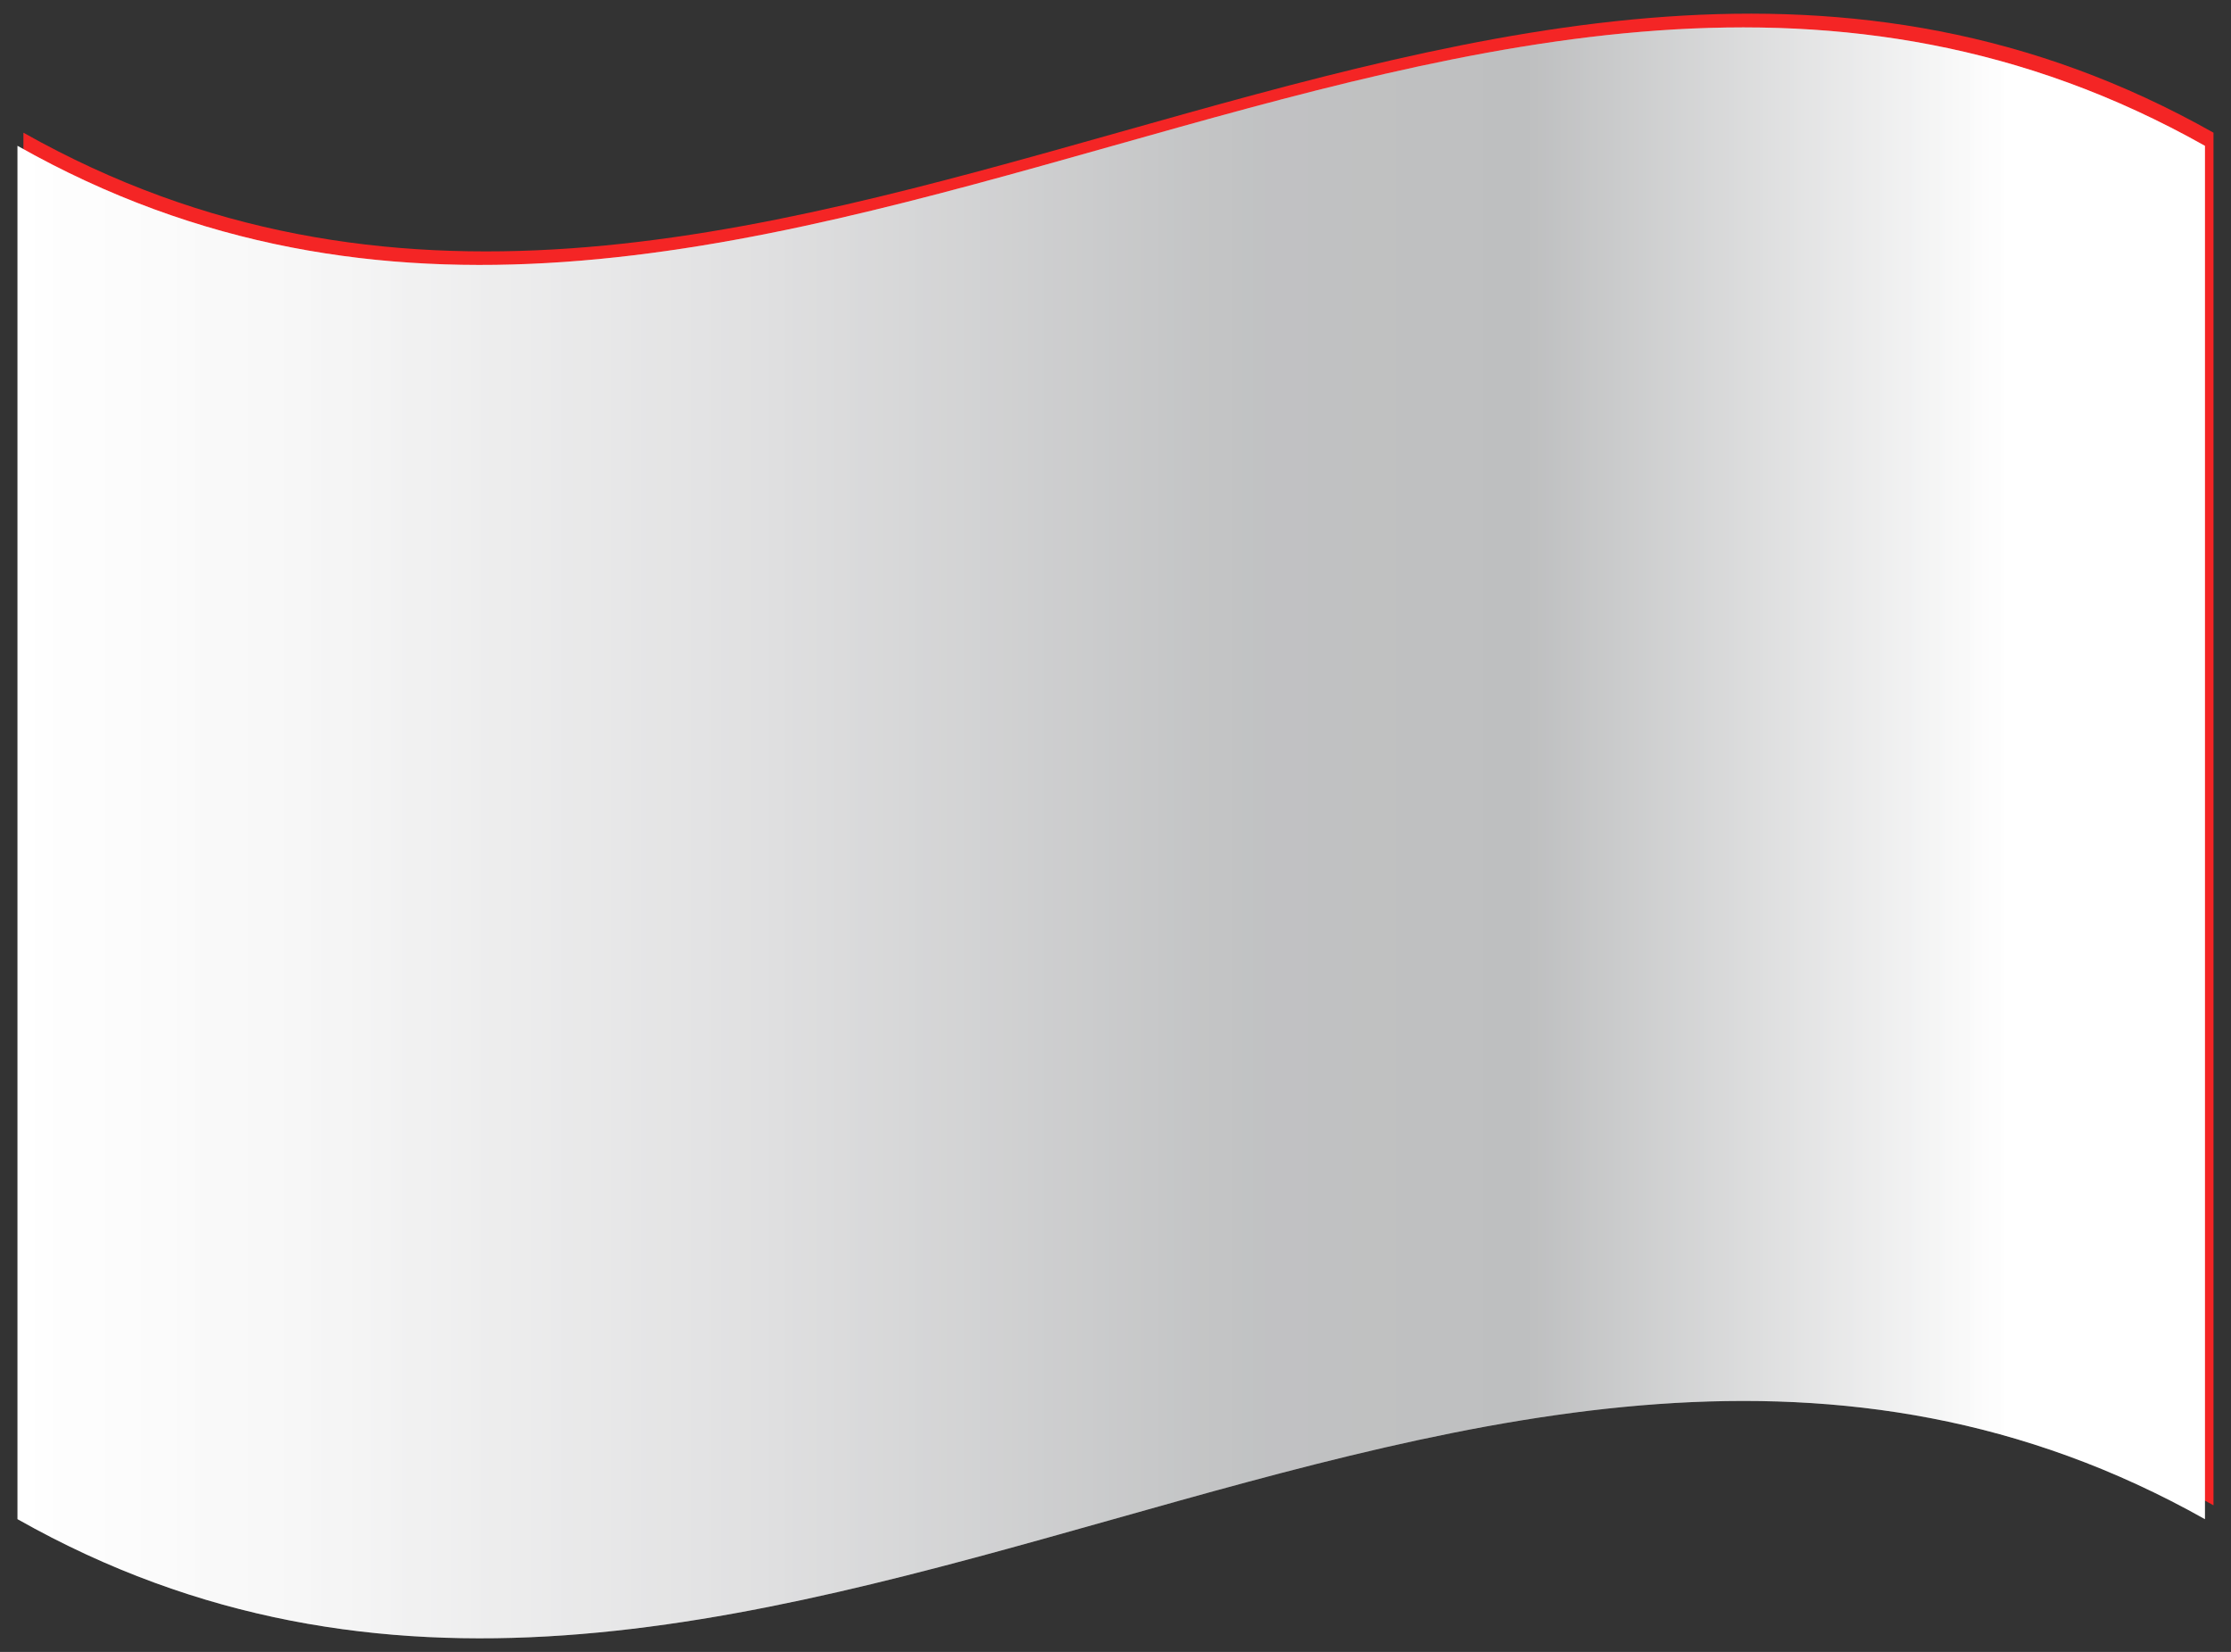 <svg width="104" height="77" viewBox="0 0 104 77" fill="none" xmlns="http://www.w3.org/2000/svg">
<rect x="0" y="0" width="104" height="77" fill="#333333" stroke="none"/>
<path d="M103.184 70.165C69.153 50.987 35.123 89.375 1.092 70.165V6.185C35.123 25.364 69.153 -13.024 103.184 6.185V70.165Z" fill="#F42525"/>
<path d="M22.081 29.752C23.002 32.391 23.953 34.968 24.874 37.546C22.664 36.012 20.424 34.477 18.215 32.483C16.087 33.879 13.873 35.139 11.587 36.257C12.507 33.894 13.428 31.47 14.379 29.046C12.078 27.082 9.807 24.934 7.536 22.571C10.197 23.553 12.953 24.253 15.76 24.658C16.527 22.142 17.264 19.595 18.031 17.048C18.859 19.748 19.718 22.449 20.578 25.088C23.353 25.169 26.131 25.067 28.893 24.781C26.623 26.561 24.321 28.218 22.02 29.752H22.081Z" fill="white"/>
<path d="M40.37 35.367L40.83 33.618C41.014 34.109 41.199 34.6 41.352 35.091L40.892 36.717L40.37 35.367Z" fill="white"/>
<path d="M41.352 35.092L43.07 34.662L41.659 35.982L40.063 36.319L41.352 35.092Z" fill="white"/>
<path d="M41.659 35.98L42.242 37.453L40.861 36.778C40.708 36.318 40.554 35.858 40.37 35.398L41.659 35.98Z" fill="white"/>
<path d="M40.401 35.337L38.682 35.736L40.094 36.35L41.659 35.951L40.401 35.337Z" fill="white"/>
<path d="M40.094 36.349L39.511 38.098L40.861 36.779L41.383 35.152L40.094 36.349Z" fill="white"/>
<path d="M32.699 44.972L33.588 43.376V45.064L32.699 46.537C32.76 46.015 32.729 45.493 32.699 44.972Z" fill="white"/>
<path d="M33.65 45.063L35.276 45.248L33.681 46.045L32.146 45.831L33.65 45.063Z" fill="white"/>
<path d="M33.681 46.076V47.733L32.668 46.567V45.002L33.681 46.076Z" fill="white"/>
<path d="M32.729 44.941L31.103 44.727L32.177 45.862H33.68L32.729 44.941Z" fill="white"/>
<path d="M32.146 45.861C31.839 46.383 31.502 46.874 31.164 47.396L32.729 46.567L33.65 45.125L32.146 45.861Z" fill="white"/>
<path d="M42.395 24.903L43.684 23.491L43.224 25.24L41.996 26.529C42.119 26.007 42.242 25.455 42.395 24.903Z" fill="white"/>
<path d="M43.224 25.24L44.635 25.823L42.947 26.253L41.659 25.67L43.224 25.24Z" fill="white"/>
<path d="M42.947 26.284C42.794 26.867 42.671 27.45 42.518 28.033L41.966 26.591C41.966 26.039 42.242 25.486 42.364 24.965C42.579 25.394 42.763 25.824 42.947 26.284Z" fill="white"/>
<path d="M42.426 24.903L41.014 24.32C41.229 24.781 41.444 25.241 41.628 25.701L42.978 26.223L42.426 24.903Z" fill="white"/>
<path d="M41.628 25.64L40.278 26.959L41.966 26.468L43.193 25.21L41.628 25.64Z" fill="white"/>
<path d="M37.608 16.679L38.56 15.053V16.741L37.7 18.244L37.608 16.679Z" fill="white"/>
<path d="M38.529 16.741H40.155L38.559 17.6H37.056L38.529 16.741Z" fill="white"/>
<path d="M38.56 17.753C38.56 18.306 38.56 18.858 38.56 19.41L37.578 18.275V16.71C37.915 17.047 38.253 17.385 38.56 17.753Z" fill="white"/>
<path d="M37.608 16.68L35.982 16.496L37.056 17.601H38.59L37.608 16.68Z" fill="white"/>
<path d="M37.056 17.601L36.043 19.166L37.639 18.276C37.946 17.785 38.253 17.294 38.529 16.803L37.056 17.601Z" fill="white"/>
<path style="mix-blend-mode:multiply" d="M102.785 27.849V49.329V70.809C68.785 51.692 34.785 90.019 0.816 70.809V6.798C34.785 26.008 68.785 -12.35 102.785 6.798V27.849Z" fill="url(#paint0_linear_482_4787)"/>
<path style="mix-blend-mode:overlay" opacity="0.25" d="M102.785 27.849V49.329V70.809C68.785 51.692 34.785 90.019 0.816 70.809V6.798C34.785 26.008 68.785 -12.35 102.785 6.798V27.849Z" fill="url(#paint1_linear_482_4787)"/>
<defs>
<linearGradient id="paint0_linear_482_4787" x1="0.785" y1="38.804" x2="102.785" y2="38.804" gradientUnits="userSpaceOnUse">
<stop stop-color="white"/>
<stop offset="0.13" stop-color="#F7F7F7"/>
<stop offset="0.34" stop-color="#E0E0E1"/>
<stop offset="0.54" stop-color="#C4C5C6"/>
<stop offset="0.57" stop-color="#C1C2C3"/>
<stop offset="0.69" stop-color="#BEBFC0"/>
<stop offset="0.91" stop-color="white"/>
</linearGradient>
<linearGradient id="paint1_linear_482_4787" x1="0.785" y1="38.804" x2="102.785" y2="38.804" gradientUnits="userSpaceOnUse">
<stop stop-color="white"/>
<stop offset="0.13" stop-color="#F7F7F7"/>
<stop offset="0.34" stop-color="#E0E0E1"/>
<stop offset="0.54" stop-color="#C4C5C6"/>
<stop offset="0.57" stop-color="#C1C2C3"/>
<stop offset="0.69" stop-color="#BEBFC0"/>
<stop offset="0.91" stop-color="white"/>
</linearGradient>
</defs>
</svg>
